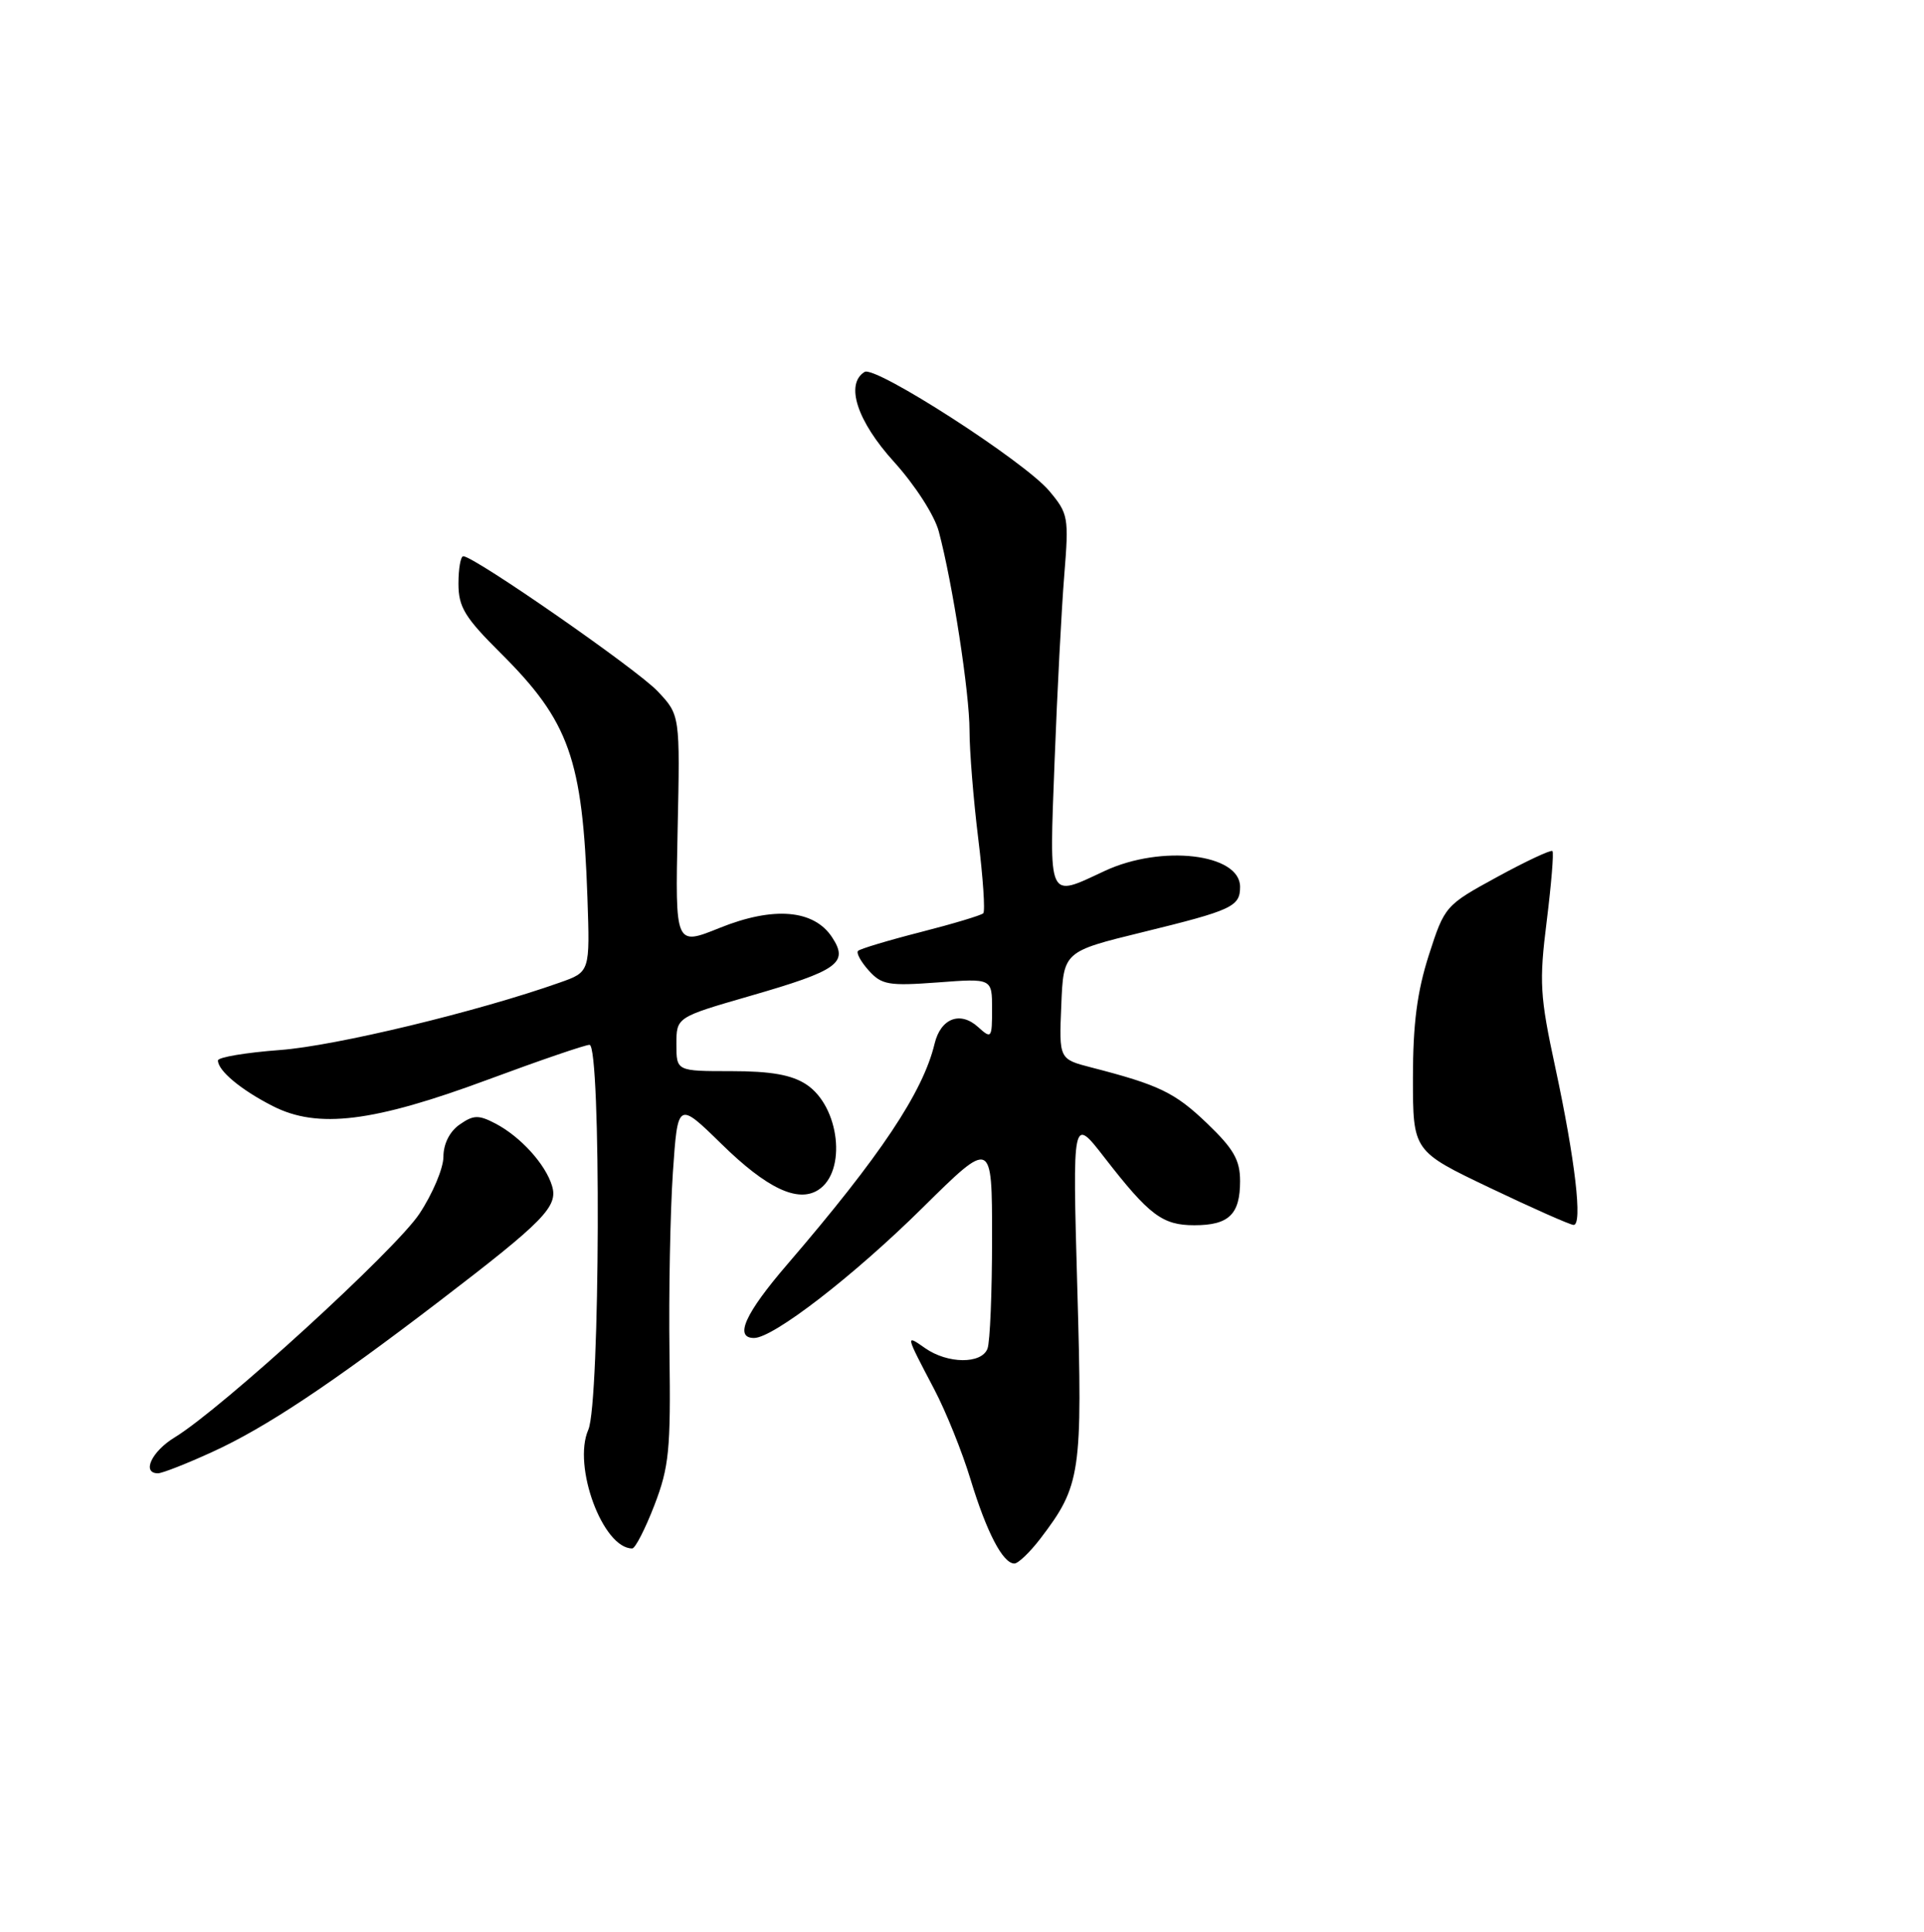 <?xml version="1.0" encoding="UTF-8" standalone="no"?>
<!DOCTYPE svg PUBLIC "-//W3C//DTD SVG 1.1//EN" "http://www.w3.org/Graphics/SVG/1.1/DTD/svg11.dtd" >
<svg xmlns="http://www.w3.org/2000/svg" xmlns:xlink="http://www.w3.org/1999/xlink" version="1.1" viewBox="0 0 256 257">
 <g >
 <path fill="currentColor"
d=" M 138.42 204.70 C 143.82 197.62 144.05 196.05 143.34 171.29 C 142.70 148.50 142.70 148.50 146.96 154.00 C 152.92 161.68 154.67 163.00 158.91 163.00 C 163.51 163.00 165.00 161.56 165.00 157.13 C 165.00 154.33 164.15 152.84 160.60 149.44 C 156.32 145.34 154.22 144.33 145.21 142.01 C 140.91 140.90 140.91 140.90 141.21 133.75 C 141.50 126.59 141.50 126.59 152.00 124.02 C 163.96 121.09 165.00 120.61 165.00 117.98 C 165.00 113.57 154.56 112.34 147.00 115.86 C 139.32 119.44 139.61 120.08 140.32 101.25 C 140.67 92.04 141.25 80.89 141.61 76.48 C 142.23 68.80 142.15 68.33 139.59 65.29 C 136.29 61.37 116.46 48.60 115.04 49.48 C 112.43 51.09 114.04 56.03 118.95 61.44 C 121.76 64.55 124.34 68.55 124.91 70.70 C 126.75 77.60 129.00 92.18 129.00 97.19 C 129.00 99.90 129.52 106.37 130.16 111.56 C 130.80 116.76 131.10 121.23 130.83 121.50 C 130.56 121.77 126.81 122.90 122.50 124.00 C 118.19 125.10 114.44 126.23 114.17 126.50 C 113.90 126.77 114.54 127.94 115.59 129.11 C 117.30 131.02 118.24 131.18 124.75 130.70 C 132.00 130.15 132.00 130.15 132.00 134.23 C 132.00 138.14 131.92 138.24 130.14 136.63 C 127.76 134.47 125.16 135.47 124.35 138.86 C 122.80 145.31 117.14 153.79 104.76 168.20 C 99.13 174.74 97.66 178.00 100.33 178.00 C 102.89 178.00 113.57 169.75 122.75 160.68 C 132.00 151.54 132.00 151.54 132.00 164.69 C 132.00 171.92 131.73 178.55 131.39 179.42 C 130.60 181.49 126.09 181.45 123.09 179.35 C 120.45 177.50 120.44 177.46 124.31 184.83 C 125.85 187.76 128.03 193.16 129.14 196.83 C 131.29 203.88 133.44 208.00 134.97 208.00 C 135.48 208.00 137.03 206.51 138.42 204.70 Z  M 87.07 200.25 C 89.03 195.16 89.25 192.85 89.08 180.00 C 88.97 172.03 89.18 161.22 89.53 156.00 C 90.18 146.50 90.18 146.50 96.02 152.21 C 102.00 158.07 106.13 160.04 108.85 158.32 C 112.71 155.89 111.73 147.18 107.27 144.26 C 105.33 142.99 102.56 142.50 97.29 142.50 C 90.00 142.50 90.00 142.50 90.00 138.92 C 90.00 135.33 90.00 135.33 99.75 132.51 C 111.54 129.11 112.95 128.10 110.72 124.70 C 108.30 121.00 102.92 120.55 95.74 123.45 C 89.84 125.83 89.84 125.83 90.16 110.47 C 90.49 95.12 90.49 95.12 87.49 91.95 C 84.72 89.02 63.09 74.00 61.64 74.00 C 61.29 74.00 61.00 75.64 61.00 77.65 C 61.00 80.76 61.84 82.14 66.63 86.90 C 75.76 95.99 77.52 100.96 78.16 119.40 C 78.50 129.30 78.50 129.30 74.50 130.71 C 63.58 134.58 44.61 139.15 37.25 139.69 C 32.71 140.03 29.00 140.65 29.00 141.08 C 29.00 142.44 32.07 145.00 36.30 147.15 C 42.28 150.20 49.66 149.29 64.94 143.62 C 71.79 141.08 77.86 139.00 78.44 139.00 C 80.00 139.01 79.85 186.64 78.28 190.20 C 76.15 195.03 80.21 206.00 84.12 206.00 C 84.52 206.00 85.85 203.41 87.07 200.25 Z  M 28.27 193.15 C 35.31 189.94 43.95 184.20 58.45 173.11 C 72.42 162.42 74.29 160.51 73.45 157.76 C 72.58 154.87 69.23 151.19 65.90 149.46 C 63.68 148.30 62.99 148.32 61.15 149.61 C 59.83 150.53 59.00 152.18 59.00 153.89 C 59.00 155.41 57.56 158.83 55.80 161.48 C 52.62 166.29 29.45 187.45 23.25 191.22 C 20.17 193.09 18.82 196.00 21.02 196.00 C 21.58 196.00 24.85 194.72 28.27 193.15 Z  M 198.25 158.03 C 188.00 153.14 188.00 153.14 188.00 143.39 C 188.00 136.19 188.56 131.92 190.12 127.05 C 192.22 120.53 192.31 120.43 199.22 116.66 C 203.05 114.57 206.36 113.02 206.56 113.22 C 206.76 113.42 206.41 117.62 205.80 122.54 C 204.78 130.65 204.89 132.50 206.94 142.00 C 209.59 154.32 210.60 163.02 209.37 162.96 C 208.89 162.94 203.89 160.72 198.25 158.03 Z "/>
</g>
</svg>